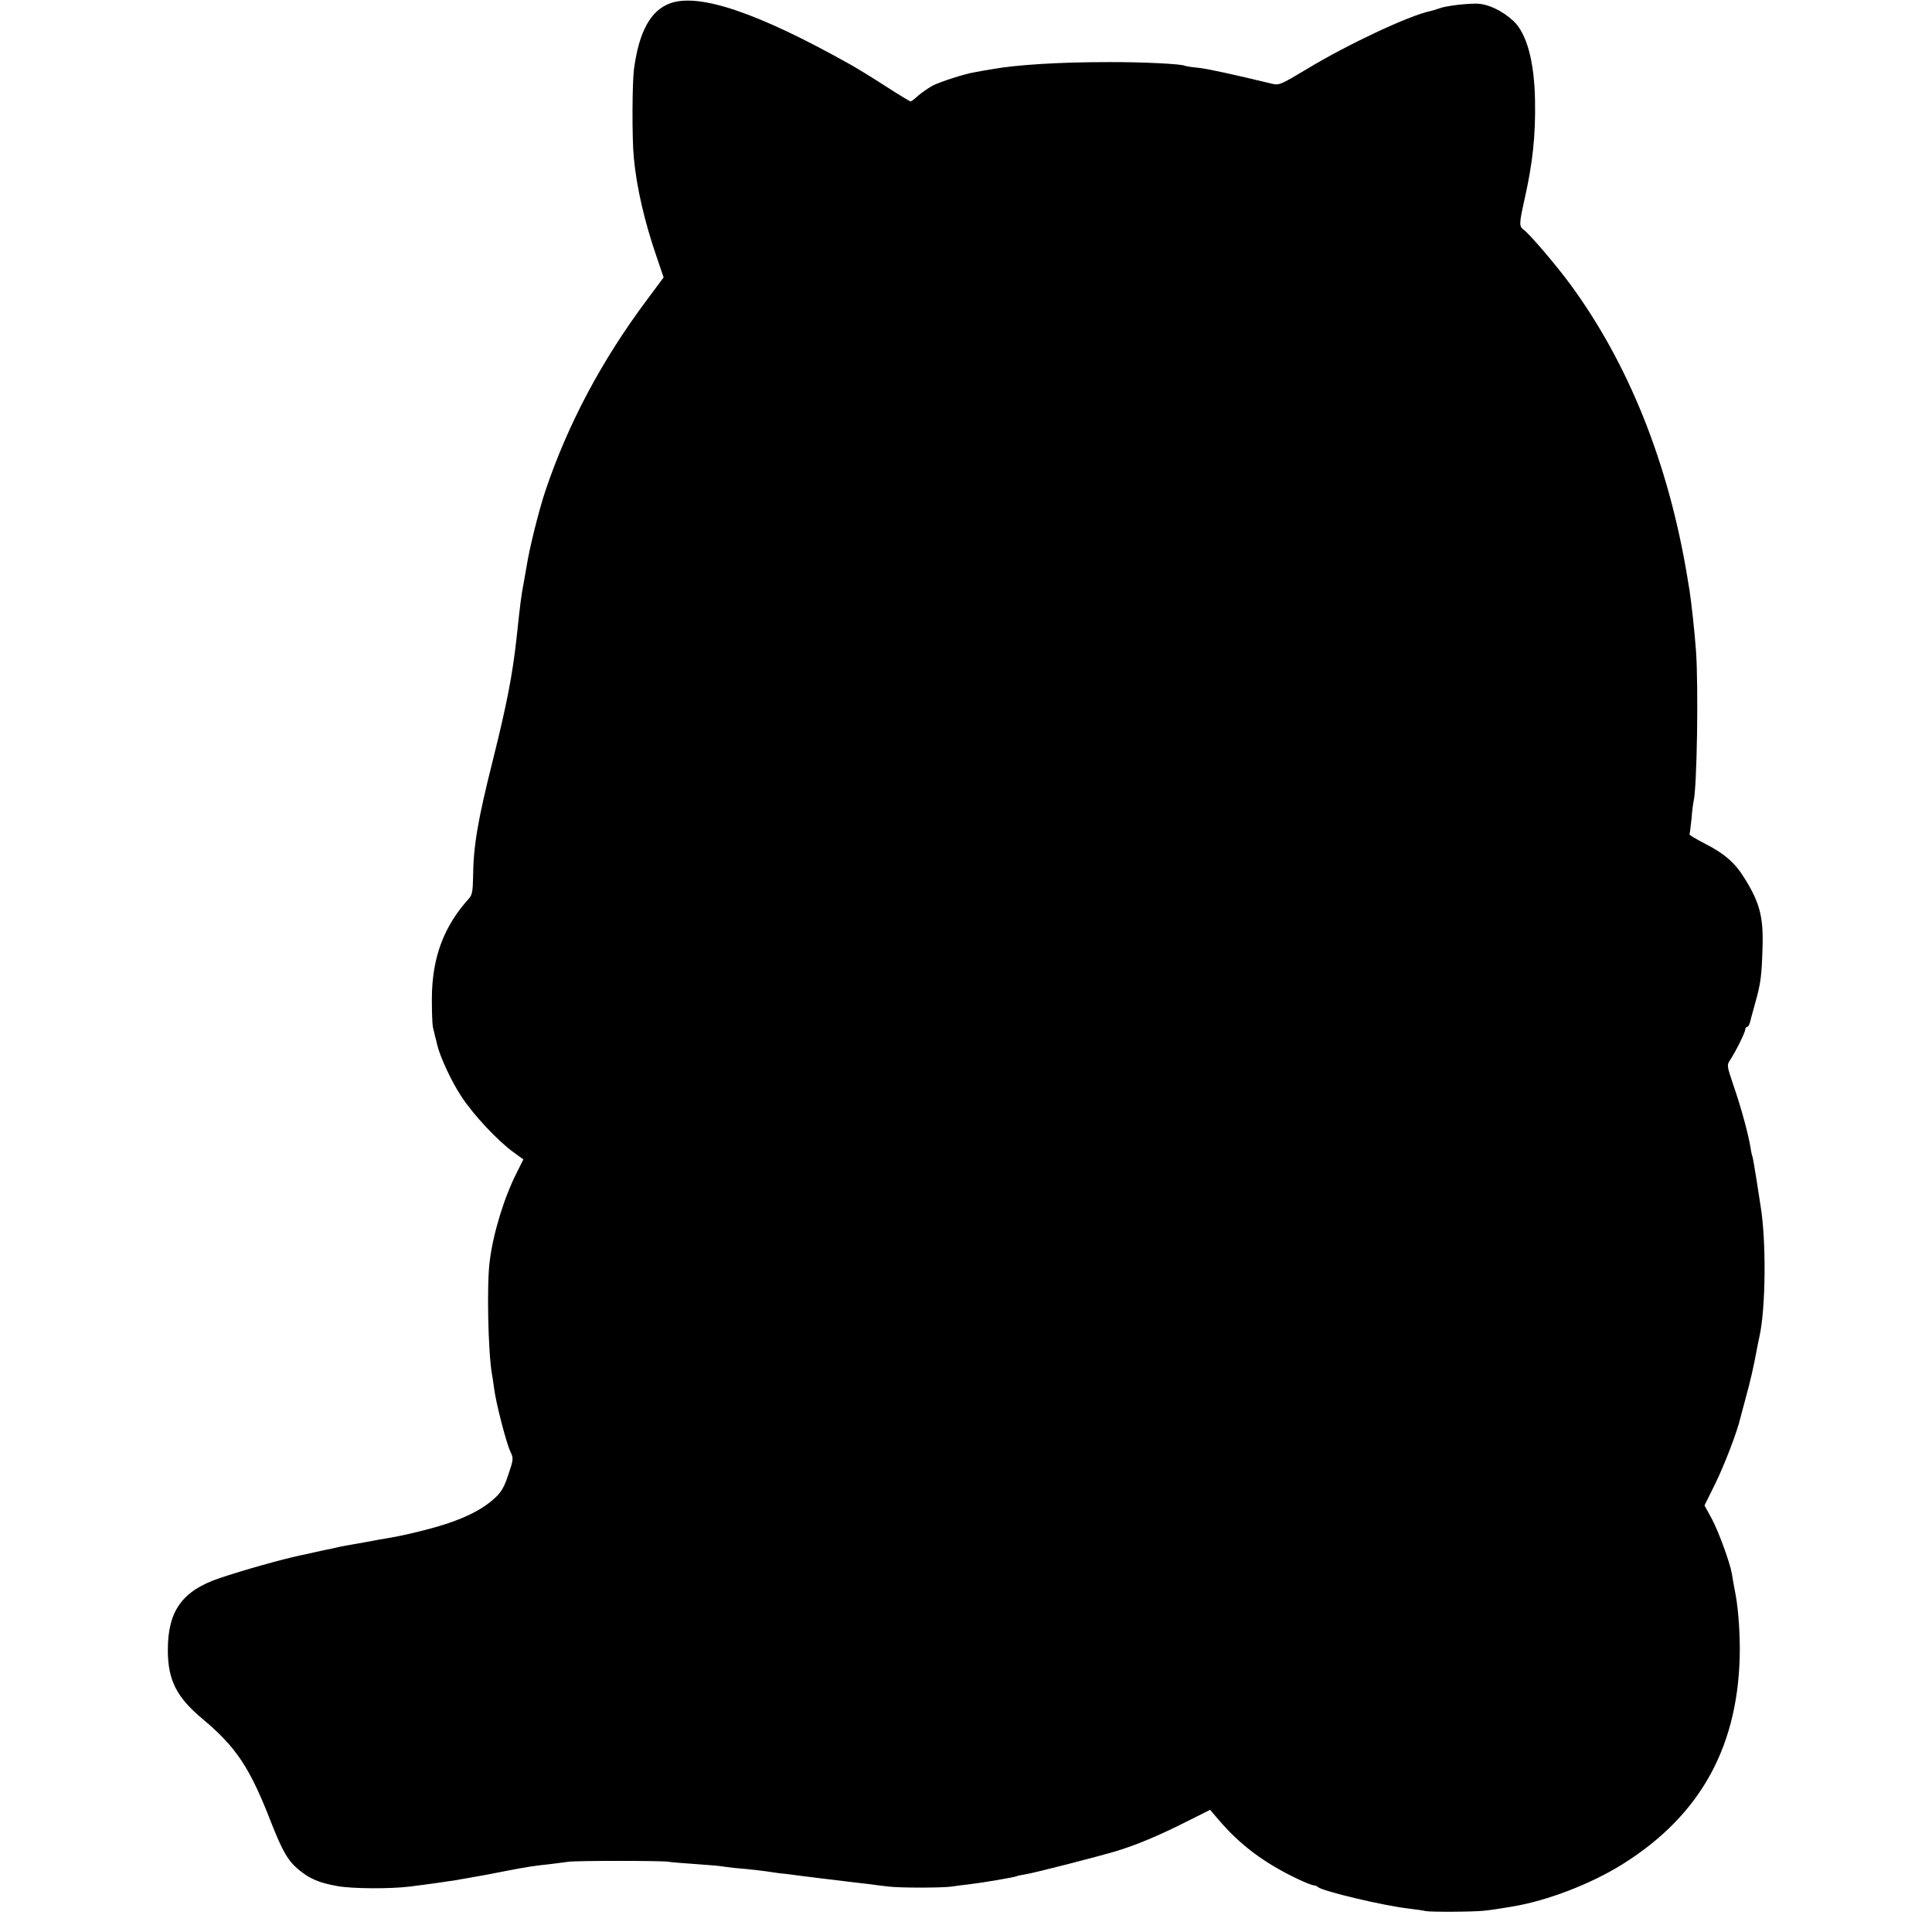 <?xml version="1.0" standalone="no"?>
<!DOCTYPE svg PUBLIC "-//W3C//DTD SVG 20010904//EN"
 "http://www.w3.org/TR/2001/REC-SVG-20010904/DTD/svg10.dtd">
<svg version="1.0" xmlns="http://www.w3.org/2000/svg"
 width="952pt" height="952pt" viewBox="0 0 952 952"
 preserveAspectRatio="xMidYMid meet">
<g transform="translate(0,952) scale(0.1,-0.1)"
fill="#000000" stroke="none">
<path d="M3303 9504 c-97 -35 -154 -139 -179 -324 -9 -69 -10 -342 -1 -435 13
-145 53 -318 112 -489 l35 -103 -81 -109 c-224 -299 -392 -616 -502 -944 -32
-96 -79 -284 -92 -370 -3 -19 -10 -57 -15 -85 -12 -62 -16 -95 -35 -272 -20
-180 -47 -320 -115 -593 -76 -302 -98 -430 -99 -586 -1 -62 -5 -85 -19 -100
-126 -139 -183 -293 -184 -494 0 -63 2 -126 5 -140 3 -14 8 -35 11 -47 4 -13
8 -31 10 -40 14 -60 71 -183 119 -255 58 -90 181 -221 259 -277 l47 -34 -33
-66 c-63 -124 -116 -299 -133 -436 -15 -114 -8 -446 11 -555 3 -14 7 -46 11
-73 8 -67 60 -269 80 -310 16 -34 15 -38 -10 -113 -20 -61 -35 -87 -67 -116
-74 -68 -185 -118 -363 -162 -90 -22 -124 -29 -205 -42 -14 -3 -47 -9 -75 -14
-27 -5 -66 -12 -85 -15 -19 -3 -42 -8 -50 -10 -8 -2 -26 -6 -40 -9 -14 -2 -47
-10 -75 -16 -27 -6 -58 -13 -69 -15 -88 -19 -275 -71 -396 -112 -182 -62 -253
-161 -253 -353 0 -149 43 -233 171 -340 166 -139 233 -240 336 -505 59 -150
85 -194 139 -239 55 -45 101 -64 191 -80 74 -13 259 -14 356 -2 81 10 201 27
230 32 14 3 34 6 45 8 38 6 151 27 220 41 79 15 114 21 200 30 33 4 71 9 85
11 31 6 468 6 495 0 11 -2 69 -7 129 -11 60 -4 118 -9 130 -11 11 -2 44 -6 71
-9 65 -5 141 -14 185 -21 19 -3 49 -7 65 -8 17 -2 55 -7 85 -11 78 -10 88 -11
155 -19 33 -4 74 -9 90 -11 17 -2 51 -6 78 -9 26 -4 68 -9 95 -12 57 -7 263
-7 312 0 19 3 58 8 85 11 62 7 227 35 235 40 3 2 22 6 42 9 45 7 368 90 453
116 95 29 205 75 336 141 l122 61 41 -48 c106 -125 227 -215 389 -292 37 -18
74 -32 80 -32 7 0 17 -4 22 -9 23 -20 324 -92 450 -106 33 -4 69 -9 80 -12 26
-5 238 -4 289 2 37 4 72 9 141 21 169 28 385 111 540 208 390 244 578 591 578
1066 -1 105 -9 208 -25 285 -5 28 -12 64 -14 80 -10 57 -66 210 -100 273 l-35
64 55 111 c45 93 106 252 121 317 2 8 15 56 28 105 23 83 39 155 53 231 3 16
9 47 14 69 31 141 34 472 5 645 -2 14 -11 72 -20 129 -9 58 -18 107 -19 110
-2 3 -7 24 -10 45 -11 68 -46 197 -83 304 -34 101 -35 103 -17 130 27 41 74
135 74 150 0 6 4 12 9 12 5 0 11 10 14 22 3 13 15 56 26 96 27 95 32 135 36
272 5 152 -14 224 -91 346 -46 74 -99 119 -191 166 -45 23 -80 44 -78 47 2 4
6 38 10 76 3 39 8 77 10 85 17 63 25 566 12 745 -7 96 -23 239 -32 298 -3 15
-7 42 -10 60 -93 564 -290 1055 -578 1447 -71 96 -197 244 -229 268 -23 17
-23 28 6 158 38 169 53 306 50 476 -3 195 -41 334 -107 395 -55 51 -124 83
-178 85 -55 1 -156 -11 -189 -24 -14 -5 -33 -11 -43 -13 -103 -21 -407 -164
-607 -285 -132 -79 -136 -81 -175 -72 -186 45 -309 72 -360 78 -33 3 -63 8
-67 10 -14 9 -215 19 -378 18 -239 0 -450 -13 -572 -35 -32 -5 -70 -12 -85
-15 -50 -8 -167 -46 -205 -65 -21 -11 -53 -33 -72 -49 -18 -17 -36 -30 -39
-30 -3 0 -61 35 -129 79 -67 43 -145 91 -173 106 -450 252 -739 350 -882 299z"/>
</g>
</svg>
